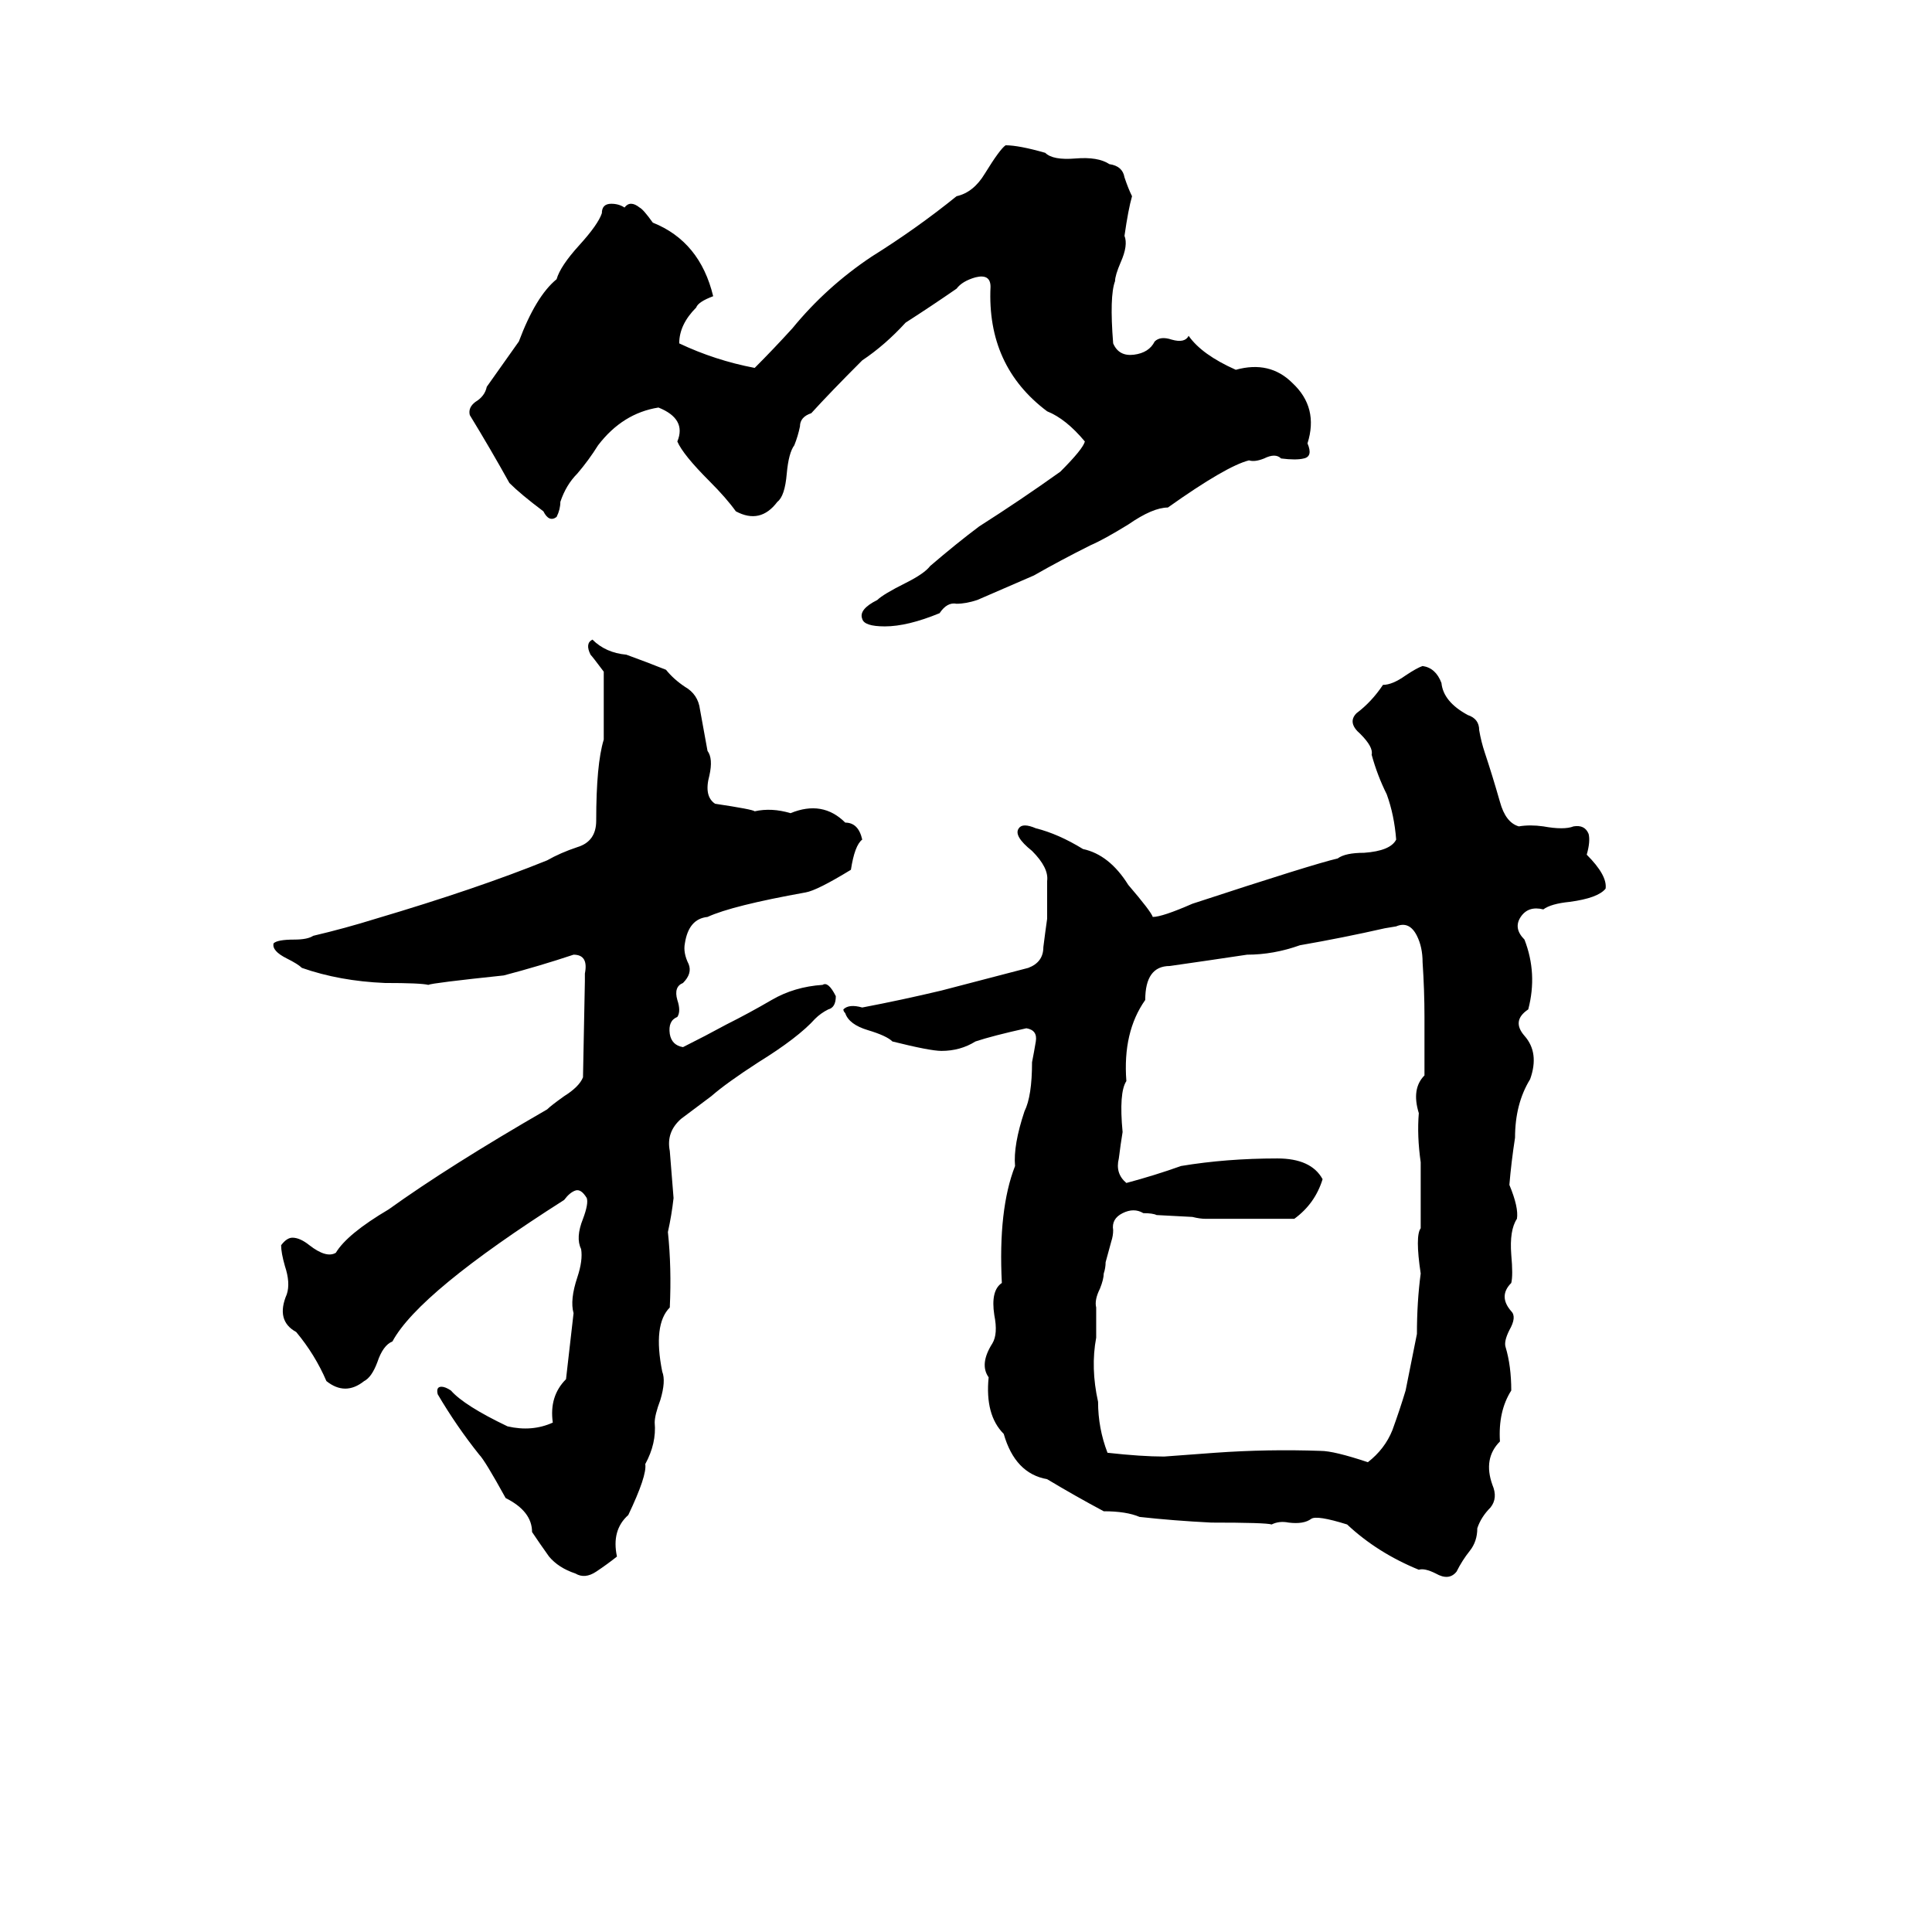 <svg xmlns="http://www.w3.org/2000/svg" viewBox="0 -800 1024 1024">
	<path fill="#000000" d="M533 -723Q540 -723 554 -719Q558 -715 570 -716Q582 -717 588 -713Q595 -712 596 -706Q598 -700 600 -696Q598 -689 596 -675Q598 -670 594 -661Q591 -654 591 -651Q588 -643 590 -618Q593 -611 601 -612Q609 -613 612 -619Q615 -622 621 -620Q628 -618 630 -622Q637 -612 655 -604Q673 -609 685 -597Q699 -584 693 -565Q696 -558 691 -557Q687 -556 679 -557Q676 -560 670 -557Q665 -555 662 -556Q650 -553 619 -531Q611 -531 598 -522Q585 -514 578 -511Q562 -503 548 -495L518 -482Q512 -480 507 -480Q502 -481 498 -475Q481 -468 469 -468Q458 -468 457 -472Q455 -477 465 -482Q468 -485 480 -491Q490 -496 493 -500Q507 -512 519 -521Q541 -535 562 -550Q574 -562 575 -566Q565 -578 555 -582Q523 -606 525 -648Q525 -655 517 -653Q510 -651 507 -647Q494 -638 480 -629Q469 -617 457 -609Q440 -592 430 -581Q424 -579 424 -574Q423 -569 421 -564Q418 -560 417 -549Q416 -537 412 -534Q403 -522 390 -529Q385 -536 376 -545Q362 -559 359 -566Q364 -578 349 -584Q330 -581 317 -564Q312 -556 306 -549Q300 -543 297 -534Q297 -530 295 -526Q291 -523 288 -529Q276 -538 270 -544Q260 -562 249 -580Q248 -584 252 -587Q257 -590 258 -595L275 -619Q284 -643 295 -652Q297 -659 307 -670Q317 -681 319 -687Q319 -692 324 -692Q328 -692 331 -690Q334 -694 339 -690Q341 -689 346 -682Q371 -672 378 -643Q370 -640 369 -637Q360 -628 360 -618Q379 -609 400 -605Q410 -615 420 -626Q438 -648 462 -664Q486 -679 507 -696Q516 -698 522 -708Q530 -721 533 -723ZM314 -461Q321 -454 332 -453Q343 -449 353 -445Q357 -440 363 -436Q370 -432 371 -424Q373 -413 375 -402Q378 -398 376 -389Q373 -378 379 -374Q399 -371 400 -370Q409 -372 419 -369Q436 -376 448 -364Q455 -364 457 -355Q453 -352 451 -339Q433 -328 427 -327Q388 -320 375 -314Q365 -313 363 -300Q362 -295 365 -289Q367 -284 362 -279Q357 -277 359 -270Q361 -264 359 -261Q354 -259 355 -252Q356 -246 362 -245Q374 -251 385 -257Q397 -263 409 -270Q421 -277 436 -278Q439 -280 443 -272Q443 -266 439 -265Q435 -263 432 -260Q423 -250 402 -237Q385 -226 377 -219Q369 -213 361 -207Q353 -200 355 -190Q356 -177 357 -165Q356 -156 354 -147Q356 -128 355 -107Q346 -98 351 -73Q353 -68 350 -58Q347 -50 347 -46Q348 -35 342 -24Q343 -18 333 3Q324 11 327 25Q322 29 316 33Q310 37 305 34Q296 31 291 25Q286 18 282 12Q282 1 268 -6Q257 -26 254 -29Q242 -44 232 -61Q231 -65 234 -65Q236 -65 239 -63Q246 -55 269 -44Q282 -41 293 -46Q291 -60 300 -69Q302 -86 304 -104Q302 -111 306 -123Q309 -132 308 -138Q305 -144 309 -154Q312 -162 311 -165Q308 -170 305 -169Q302 -168 299 -164Q222 -115 208 -89Q203 -87 200 -78Q197 -70 193 -68Q183 -60 173 -68Q167 -82 157 -94Q146 -100 152 -114Q154 -120 151 -129Q149 -136 149 -140Q152 -144 155 -144Q159 -144 164 -140Q173 -133 178 -136Q184 -146 206 -159Q238 -182 290 -212Q292 -214 299 -219Q307 -224 309 -229L310 -280Q310 -282 310 -284Q312 -294 304 -294Q286 -288 267 -283Q229 -279 227 -278Q223 -279 204 -279Q180 -280 160 -287Q158 -289 152 -292Q144 -296 145 -300Q147 -302 156 -302Q163 -302 166 -304Q183 -308 199 -313Q253 -329 290 -344Q297 -348 306 -351Q316 -354 316 -365Q316 -395 320 -408Q320 -426 320 -444Q314 -452 313 -453Q310 -459 314 -461ZM754 -447Q761 -446 764 -438Q765 -428 778 -421Q784 -419 784 -413Q785 -407 787 -401Q791 -389 795 -375Q798 -364 805 -362Q811 -363 818 -362Q829 -360 834 -362Q840 -363 842 -358Q843 -354 841 -347Q852 -336 851 -329Q847 -324 832 -322Q822 -321 818 -318Q810 -320 806 -314Q802 -308 808 -302Q815 -284 810 -265Q801 -259 808 -251Q816 -242 811 -228Q803 -215 803 -197Q801 -184 800 -172Q805 -160 804 -154Q800 -148 801 -135Q802 -124 801 -120Q794 -113 801 -105Q804 -102 800 -95Q797 -89 798 -86Q801 -76 801 -63Q794 -52 795 -36Q786 -27 791 -13Q794 -6 790 -1Q785 4 783 10Q783 17 779 22Q775 27 772 33Q768 38 761 34Q755 31 752 32Q730 23 714 8Q698 3 695 5Q691 8 683 7Q678 6 674 8Q671 7 642 7Q622 6 604 4Q597 1 585 1Q570 -7 555 -16Q538 -19 532 -40Q522 -50 524 -70Q519 -77 526 -88Q529 -93 527 -103Q525 -116 531 -120Q529 -159 538 -182Q537 -193 543 -211Q547 -219 547 -237Q548 -242 549 -248Q550 -254 544 -255Q526 -251 517 -248Q509 -243 499 -243Q493 -243 473 -248Q470 -251 460 -254Q450 -257 448 -263Q447 -264 447 -265Q450 -268 457 -266Q478 -270 499 -275Q522 -281 545 -287Q553 -290 553 -298Q554 -306 555 -313Q555 -323 555 -333Q556 -340 547 -349Q537 -357 540 -361Q542 -364 549 -361Q561 -358 574 -350Q588 -347 598 -331Q610 -317 611 -314Q616 -314 632 -321Q696 -342 709 -345Q713 -348 723 -348Q737 -349 740 -355Q739 -368 735 -379Q730 -389 727 -400Q728 -404 721 -411Q714 -417 719 -422Q727 -428 733 -437Q738 -437 745 -442Q751 -446 754 -447ZM740 -309L734 -308Q712 -303 689 -299Q675 -294 661 -294Q641 -291 620 -288Q607 -288 607 -270Q595 -253 597 -227Q593 -221 595 -200Q594 -194 593 -186Q591 -178 597 -173Q612 -177 626 -182Q650 -186 677 -186Q695 -186 701 -175Q697 -162 686 -154Q663 -154 639 -154Q636 -154 632 -155L613 -156Q611 -157 606 -157Q601 -160 595 -157Q589 -154 590 -148Q590 -145 589 -142L586 -131Q586 -128 585 -125Q585 -122 583 -117Q580 -111 581 -107Q581 -99 581 -91Q578 -75 582 -57Q582 -43 587 -30Q605 -28 617 -28Q631 -29 644 -30Q672 -32 700 -31Q707 -31 725 -25Q734 -32 738 -42Q742 -53 745 -63Q748 -78 751 -93Q751 -110 753 -125Q750 -145 753 -149Q753 -166 753 -184Q751 -198 752 -210Q748 -223 755 -230V-261Q755 -275 754 -290Q754 -298 751 -304Q747 -312 740 -309Z"/>
</svg>